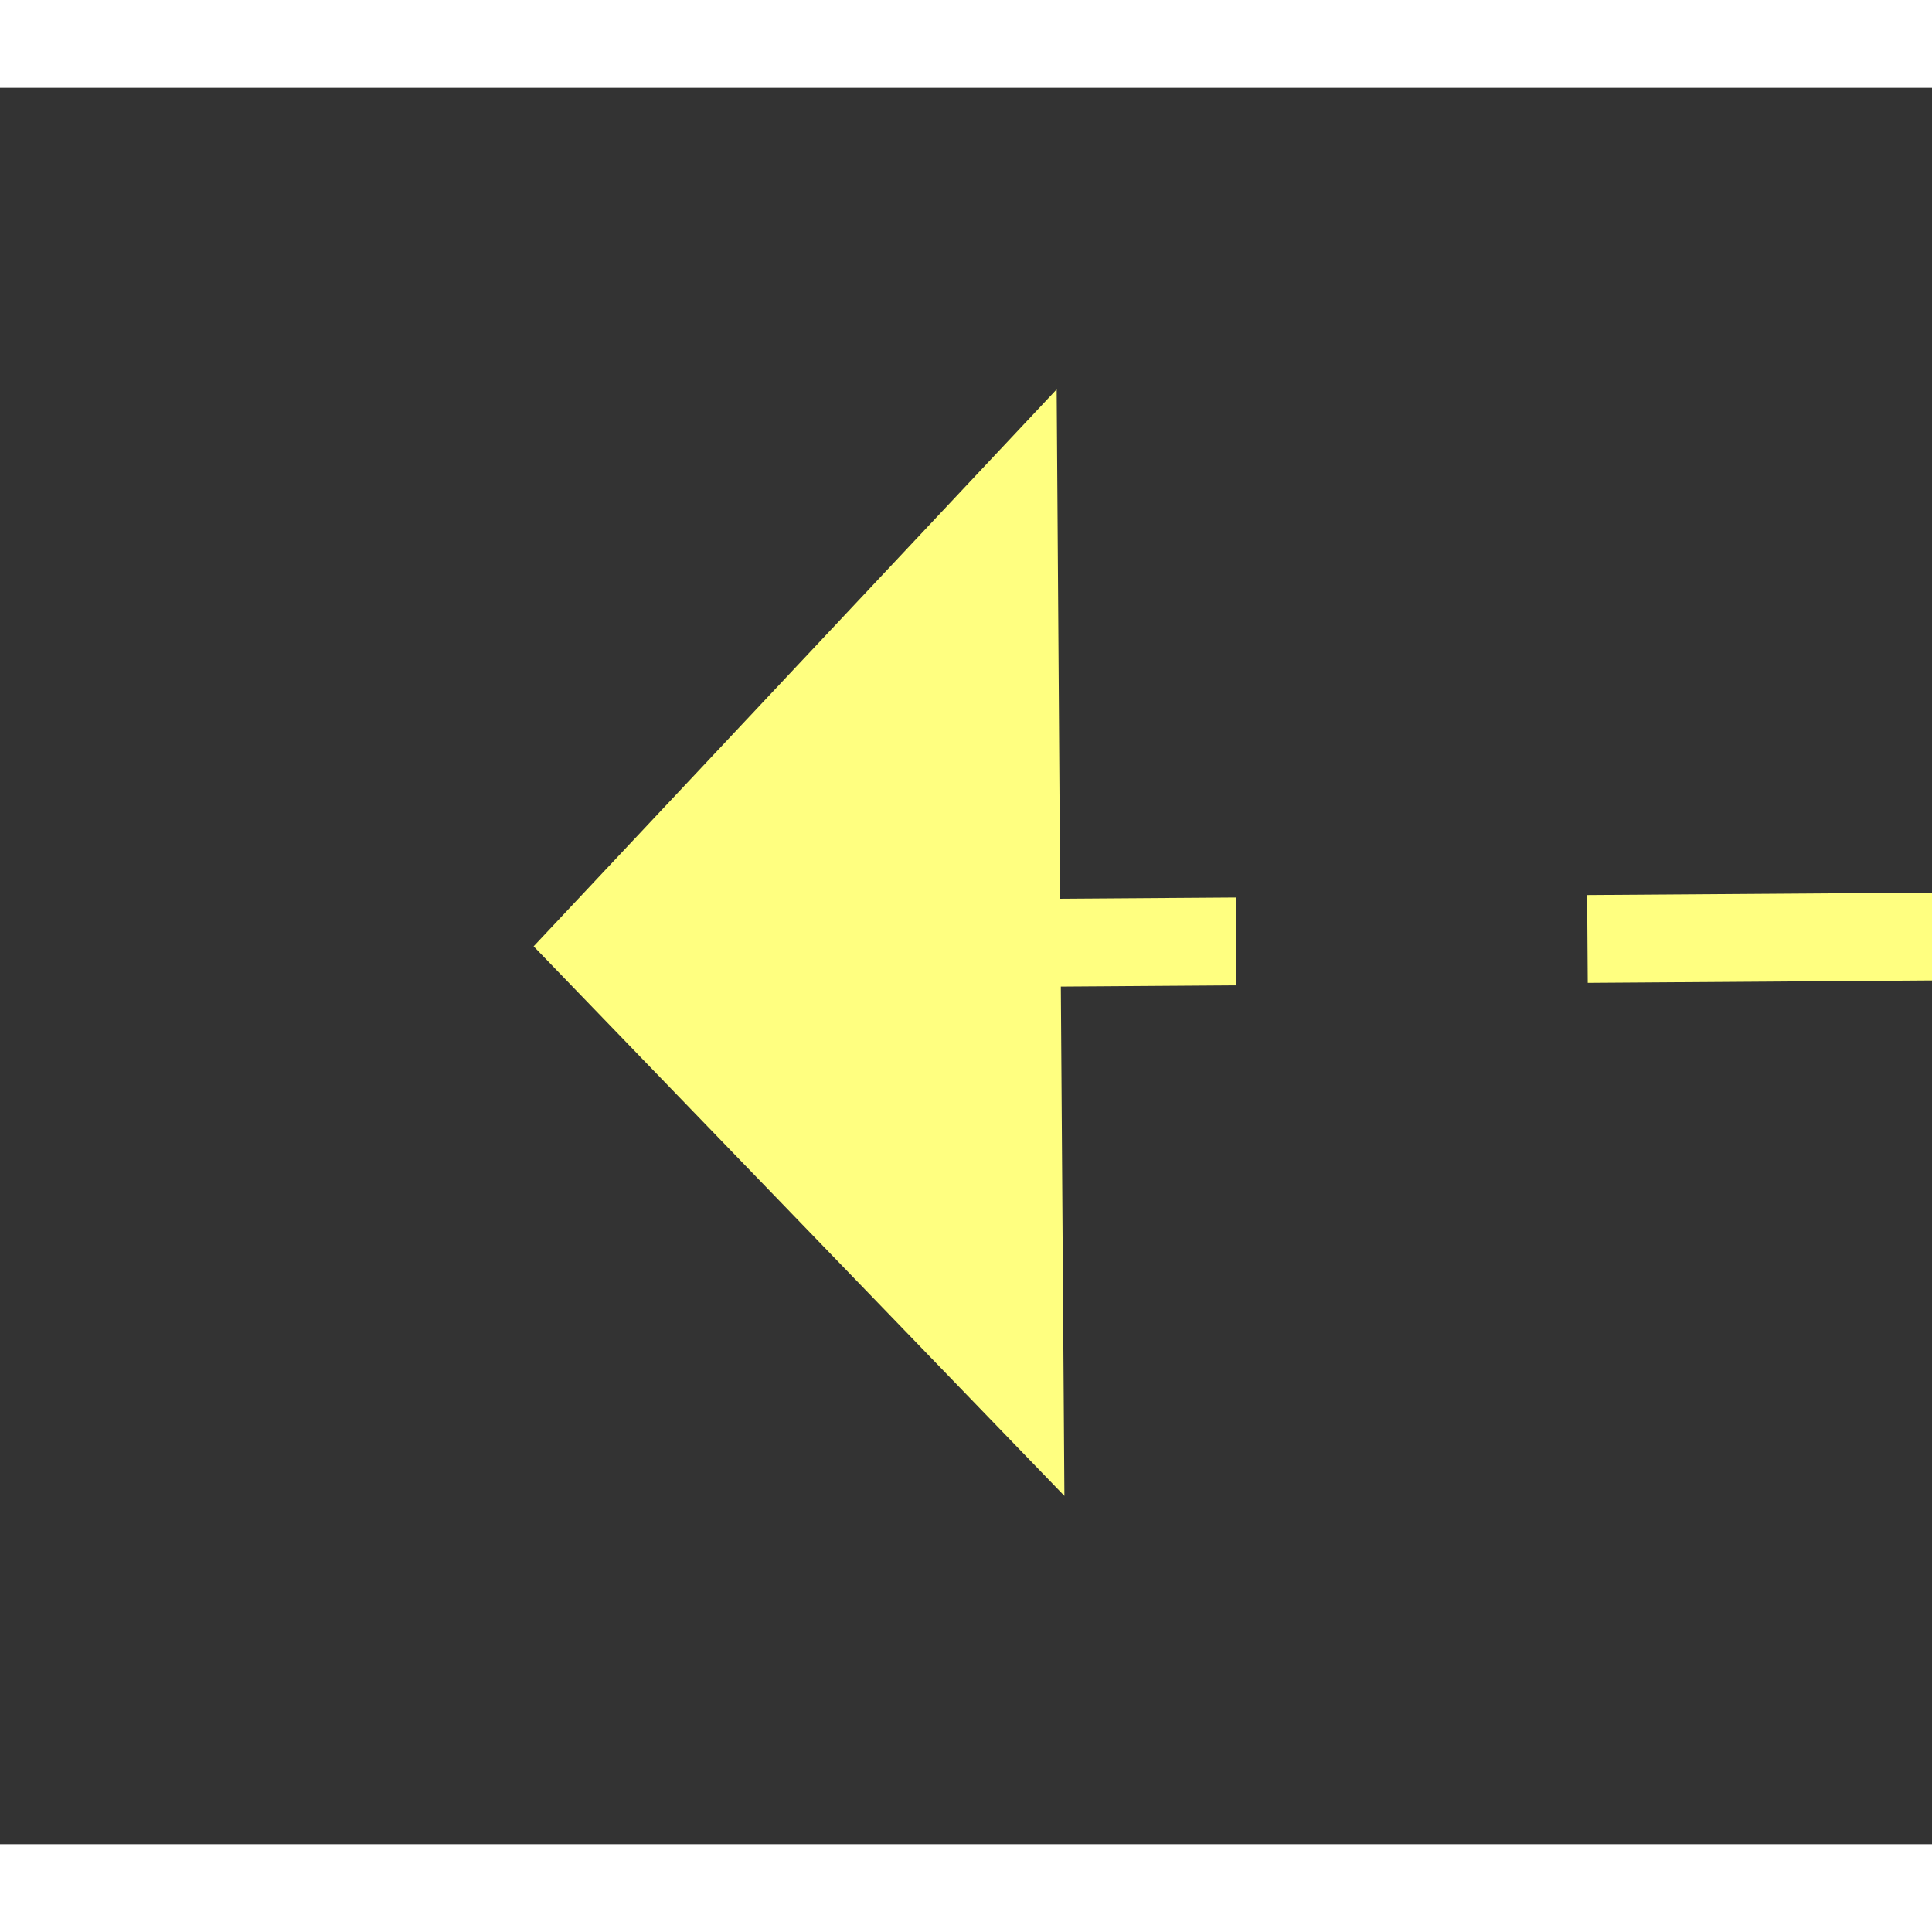 ﻿<?xml version="1.0" encoding="utf-8"?>
<svg version="1.1" xmlns:xlink="http://www.w3.org/1999/xlink" width="22px" height="22px" preserveAspectRatio="xMinYMid meet" viewBox="938 5645  22 20" xmlns="http://www.w3.org/2000/svg">
  <rect x="938" y="5645" width="22" height="20" fill="#333333" stroke="none"/>
  <g transform="matrix(0 1 -1 0 6604 4706 )">
    <path d="M 979 5628.8  L 985 5622.5  L 979 5616.2  L 979 5628.8  Z " fill-rule="nonzero" fill="#ffff80" stroke="none" transform="matrix(0.007 1 -1 0.007 6564.381 4635.566 )" />
    <path d="M 912 5622.5  L 980 5622.5  " stroke-width="1" stroke-dasharray="9,4" stroke="#ffff80" fill="none" transform="matrix(0.007 1 -1 0.007 6564.381 4635.566 )" />
  </g>
</svg>